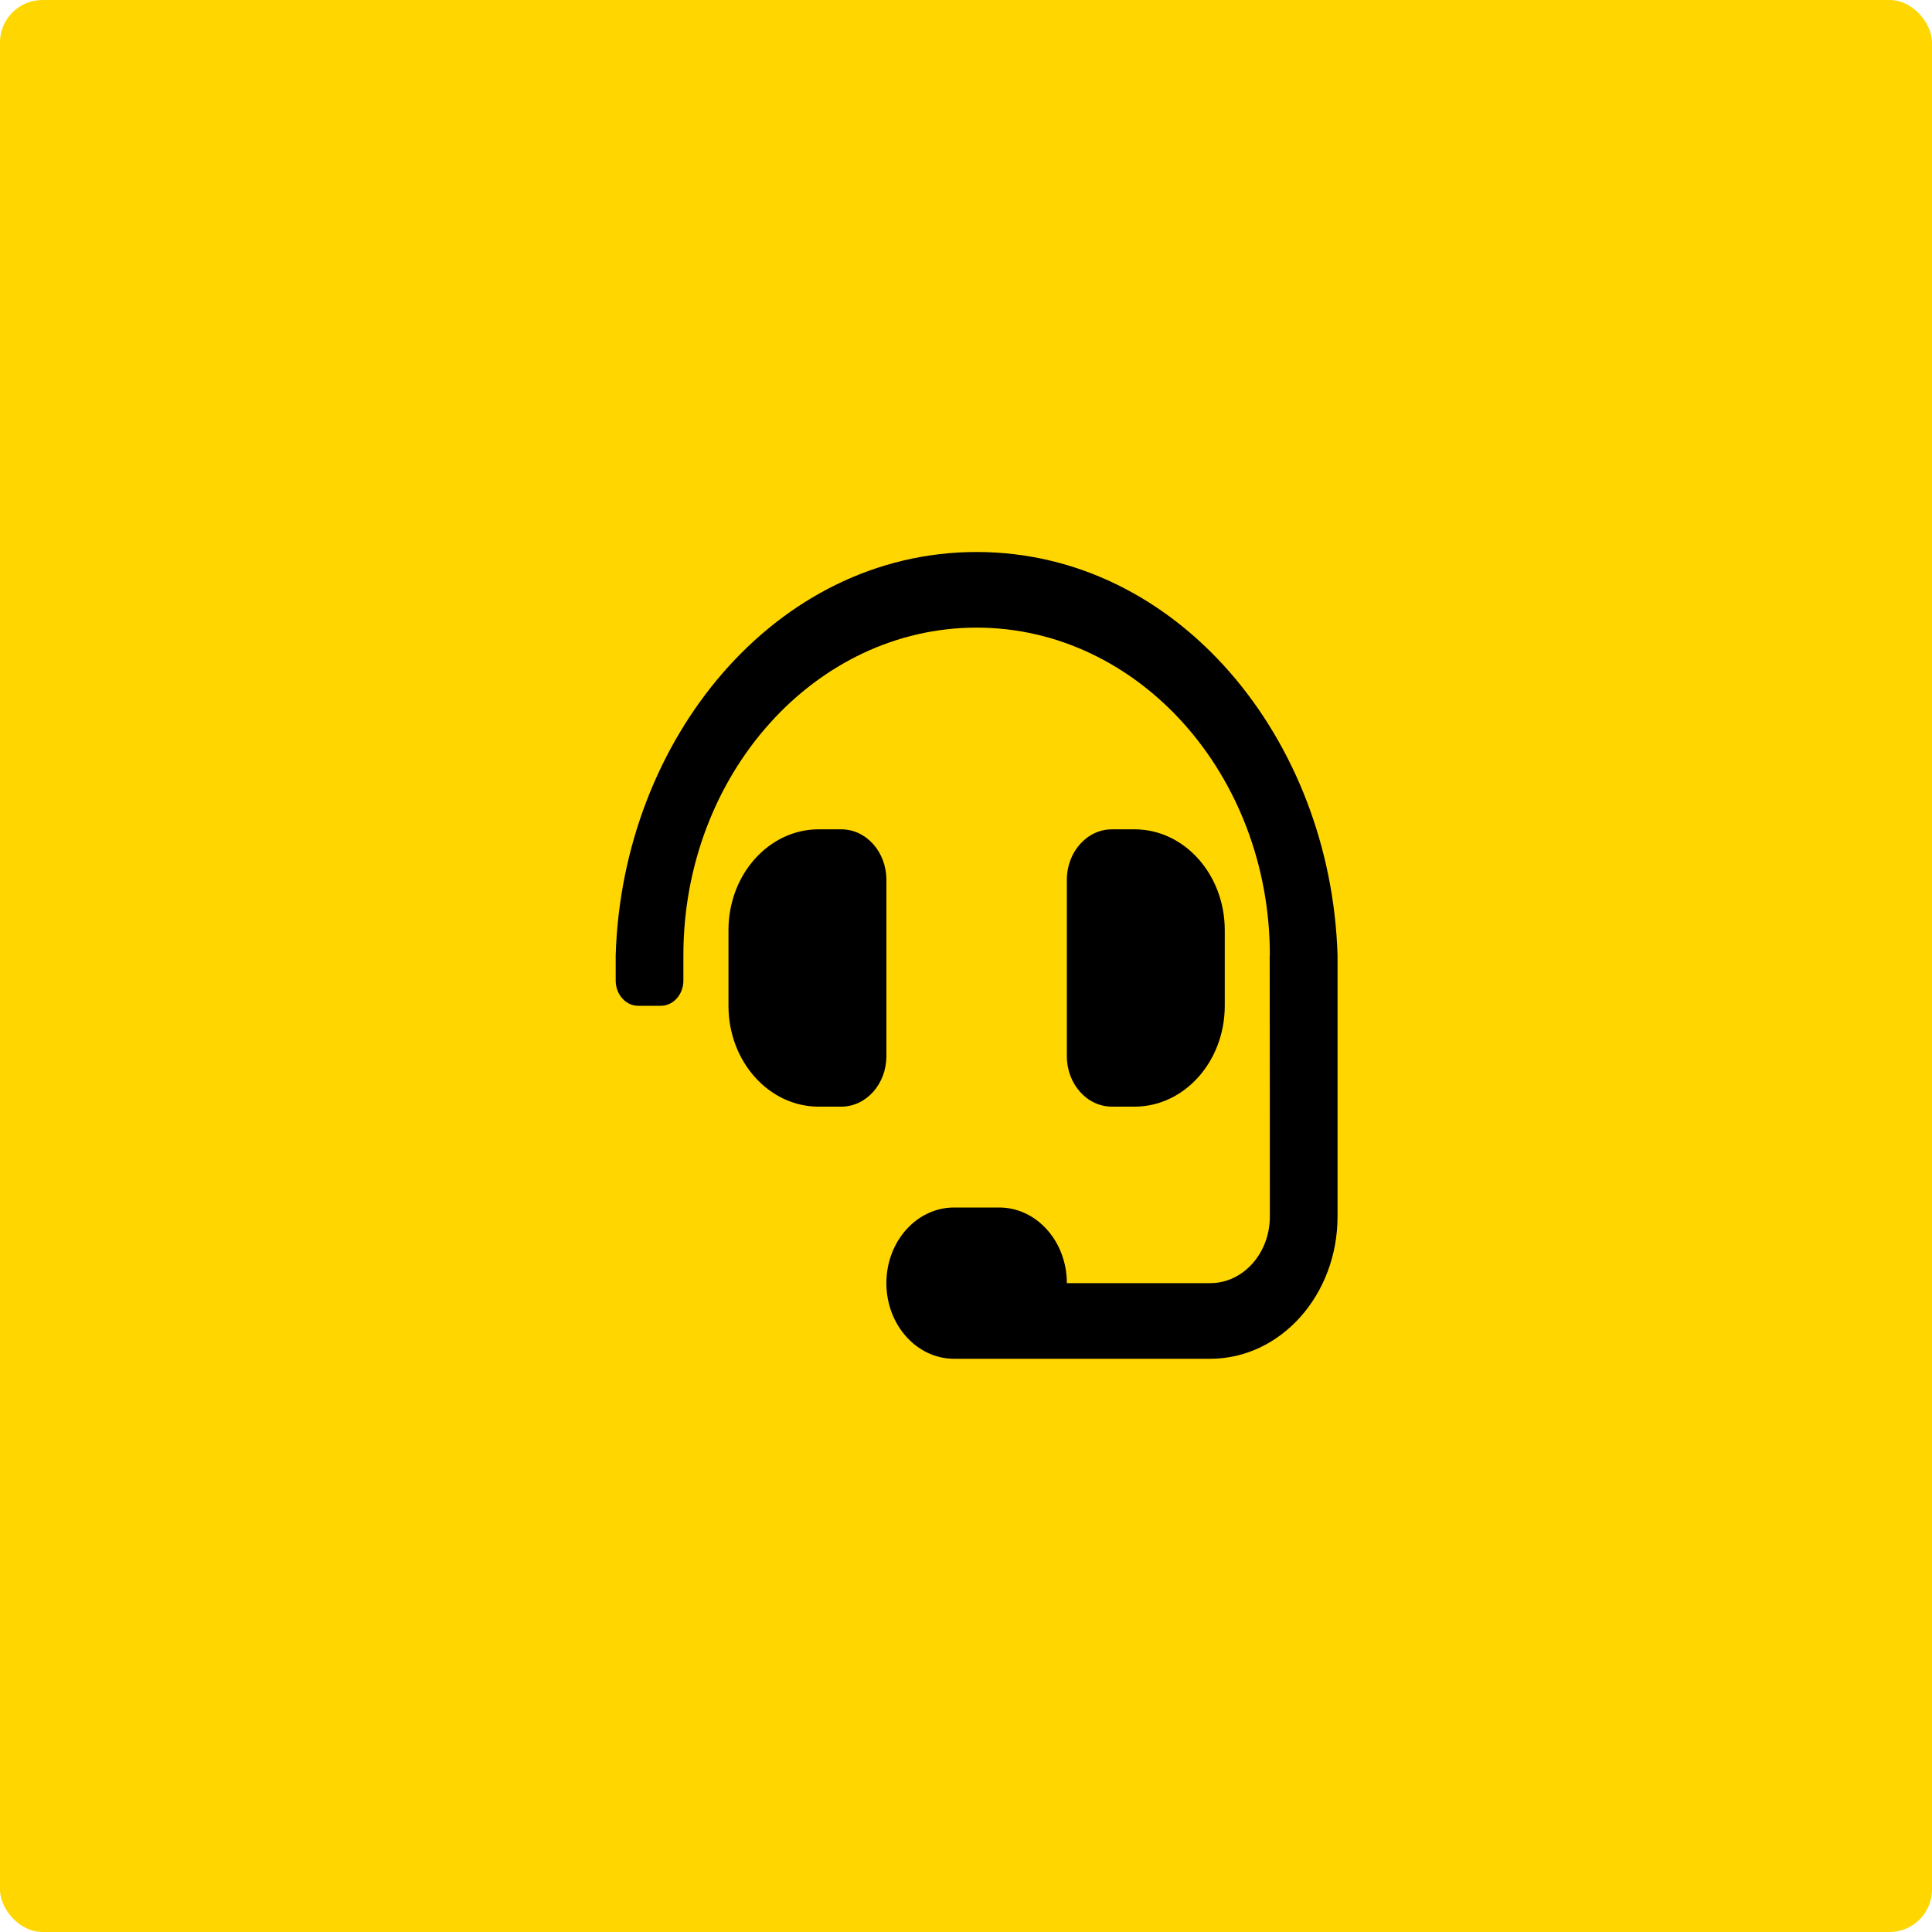 <svg width="91" height="91" viewBox="0 0 91 91" fill="none" xmlns="http://www.w3.org/2000/svg">
<rect width="91" height="91" rx="2" fill="#FFD600"/>
<path d="M41.75 41.438C41.75 40.126 40.798 39.062 39.625 39.062H38.562C36.215 39.062 34.312 41.189 34.312 43.812V47.375C34.312 49.999 36.215 52.125 38.562 52.125H39.625C40.798 52.125 41.75 51.061 41.75 49.75V41.438ZM53.438 52.125C55.785 52.125 57.688 49.999 57.688 47.375V43.812C57.688 41.189 55.785 39.062 53.438 39.062H52.375C51.202 39.062 50.25 40.126 50.25 41.438V49.75C50.25 51.061 51.202 52.125 52.375 52.125H53.438ZM46 26C36.516 26 29.304 34.819 29 45V46.188C29 46.844 29.476 47.375 30.062 47.375H31.125C31.712 47.375 32.188 46.844 32.188 46.188V45C32.188 36.488 38.384 29.562 46 29.562C53.616 29.562 59.812 36.488 59.812 45H59.804C59.81 45.18 59.812 57.3 59.812 57.3C59.812 59.032 58.555 60.438 57.005 60.438H50.25C50.25 58.47 48.823 56.875 47.062 56.875H44.938C43.177 56.875 41.75 58.47 41.75 60.438C41.75 62.405 43.177 64 44.938 64H57.005C60.316 64 63 61 63 57.3V45C62.696 34.819 55.484 26 46 26Z" fill="black"/>
</svg>
